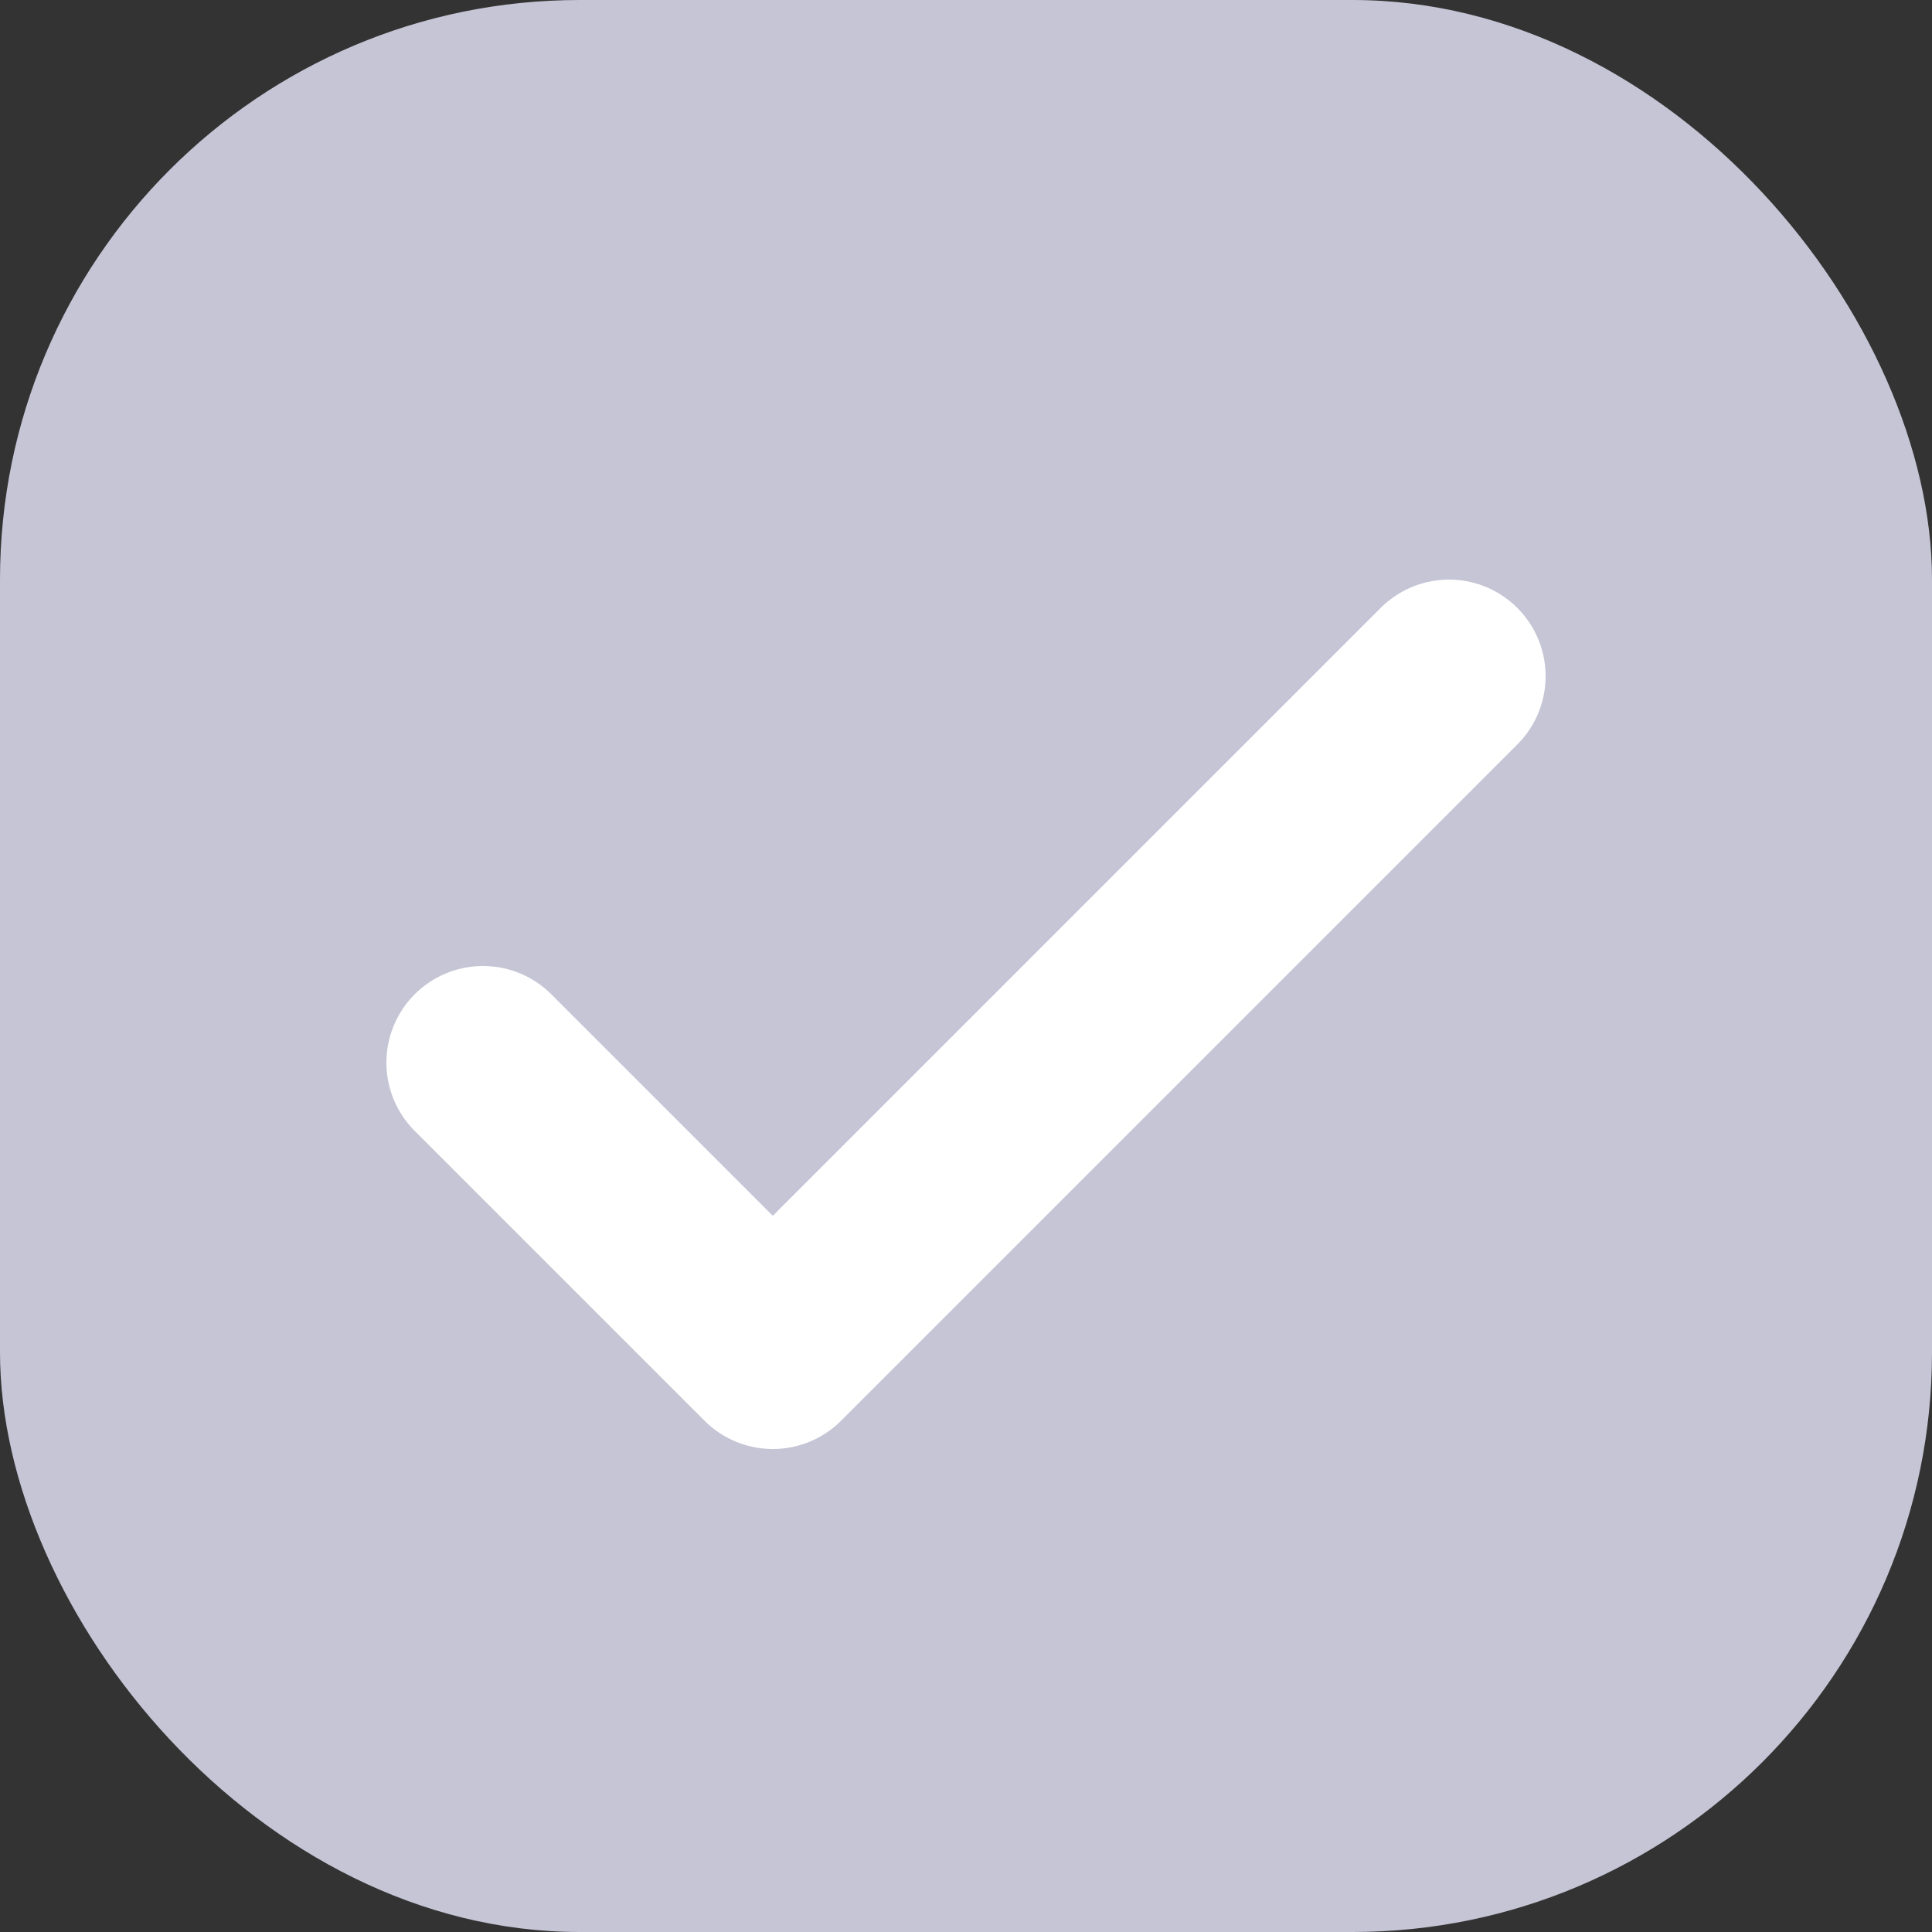 <svg width="20" height="20" viewBox="0 0 20 20" fill="none" xmlns="http://www.w3.org/2000/svg">
<rect x="0" y="0" width="20" height="20" fill="#333333" stroke="none"/>
<rect width="20" height="20" rx="6" fill="#C5C5D6"/>
<path d="M5 11L8 14L15 7" stroke="white" stroke-width="2" stroke-linecap="round" stroke-linejoin="round"/>
</svg>
